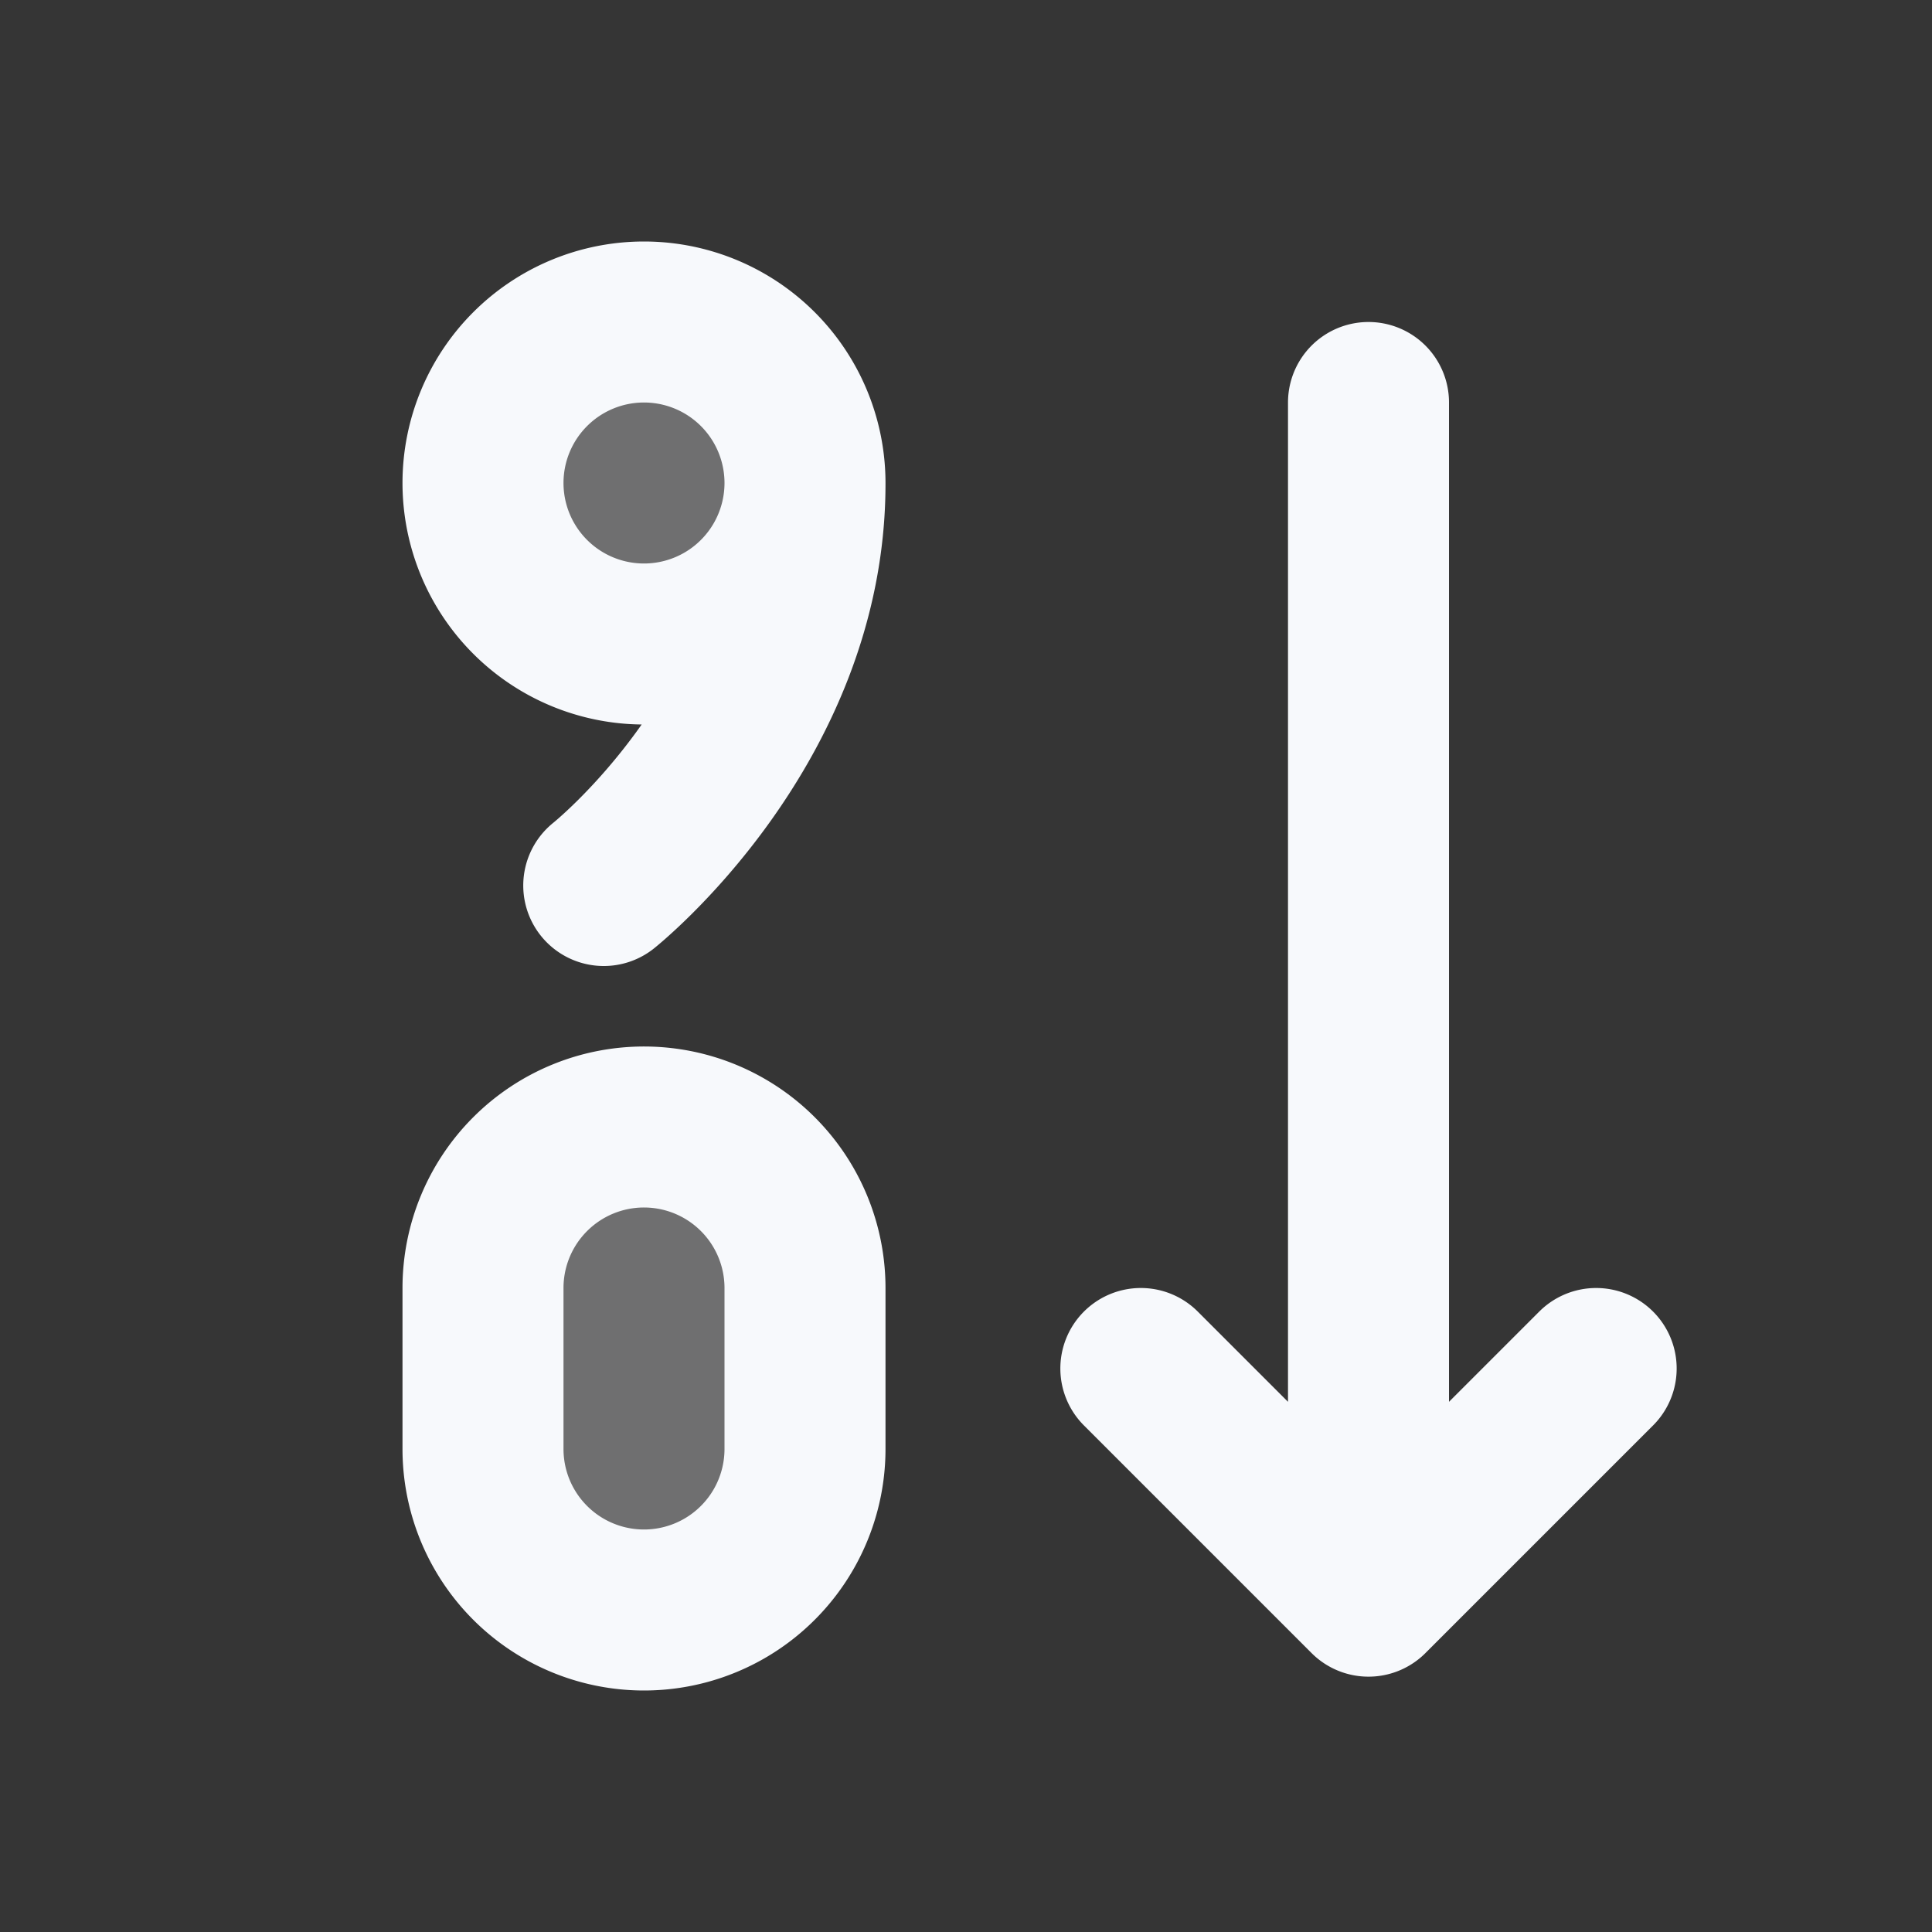 <svg xmlns="http://www.w3.org/2000/svg" width="24" height="24" fill="none"><rect width="100%" height="100%" fill="#333333" stroke="none"/><path fill="#fff" fill-opacity=".01" d="M24 0v24H0V0z"/><g fill="#F7F9FC" opacity=".3"><path d="M6 16a2 2 0 1 1 4 0v2a2 2 0 1 1-4 0zM6 6a2 2 0 1 1 4 0 2 2 0 0 1-4 0"/></g><path stroke="#F7F9FC" stroke-linecap="round" stroke-linejoin="round" stroke-width="2" d="M17 5v14m-2.828-2L17 19.828 19.828 17M10 6.01c0 3-2.5 4.99-2.5 4.99M8 8a2 2 0 0 0 2-2v0a2 2 0 0 0-2-2v0a2 2 0 0 0-2 2v0a2 2 0 0 0 2 2m0 12a2 2 0 0 0 2-2v-2a2 2 0 0 0-2-2v0a2 2 0 0 0-2 2v2a2 2 0 0 0 2 2"/></svg>